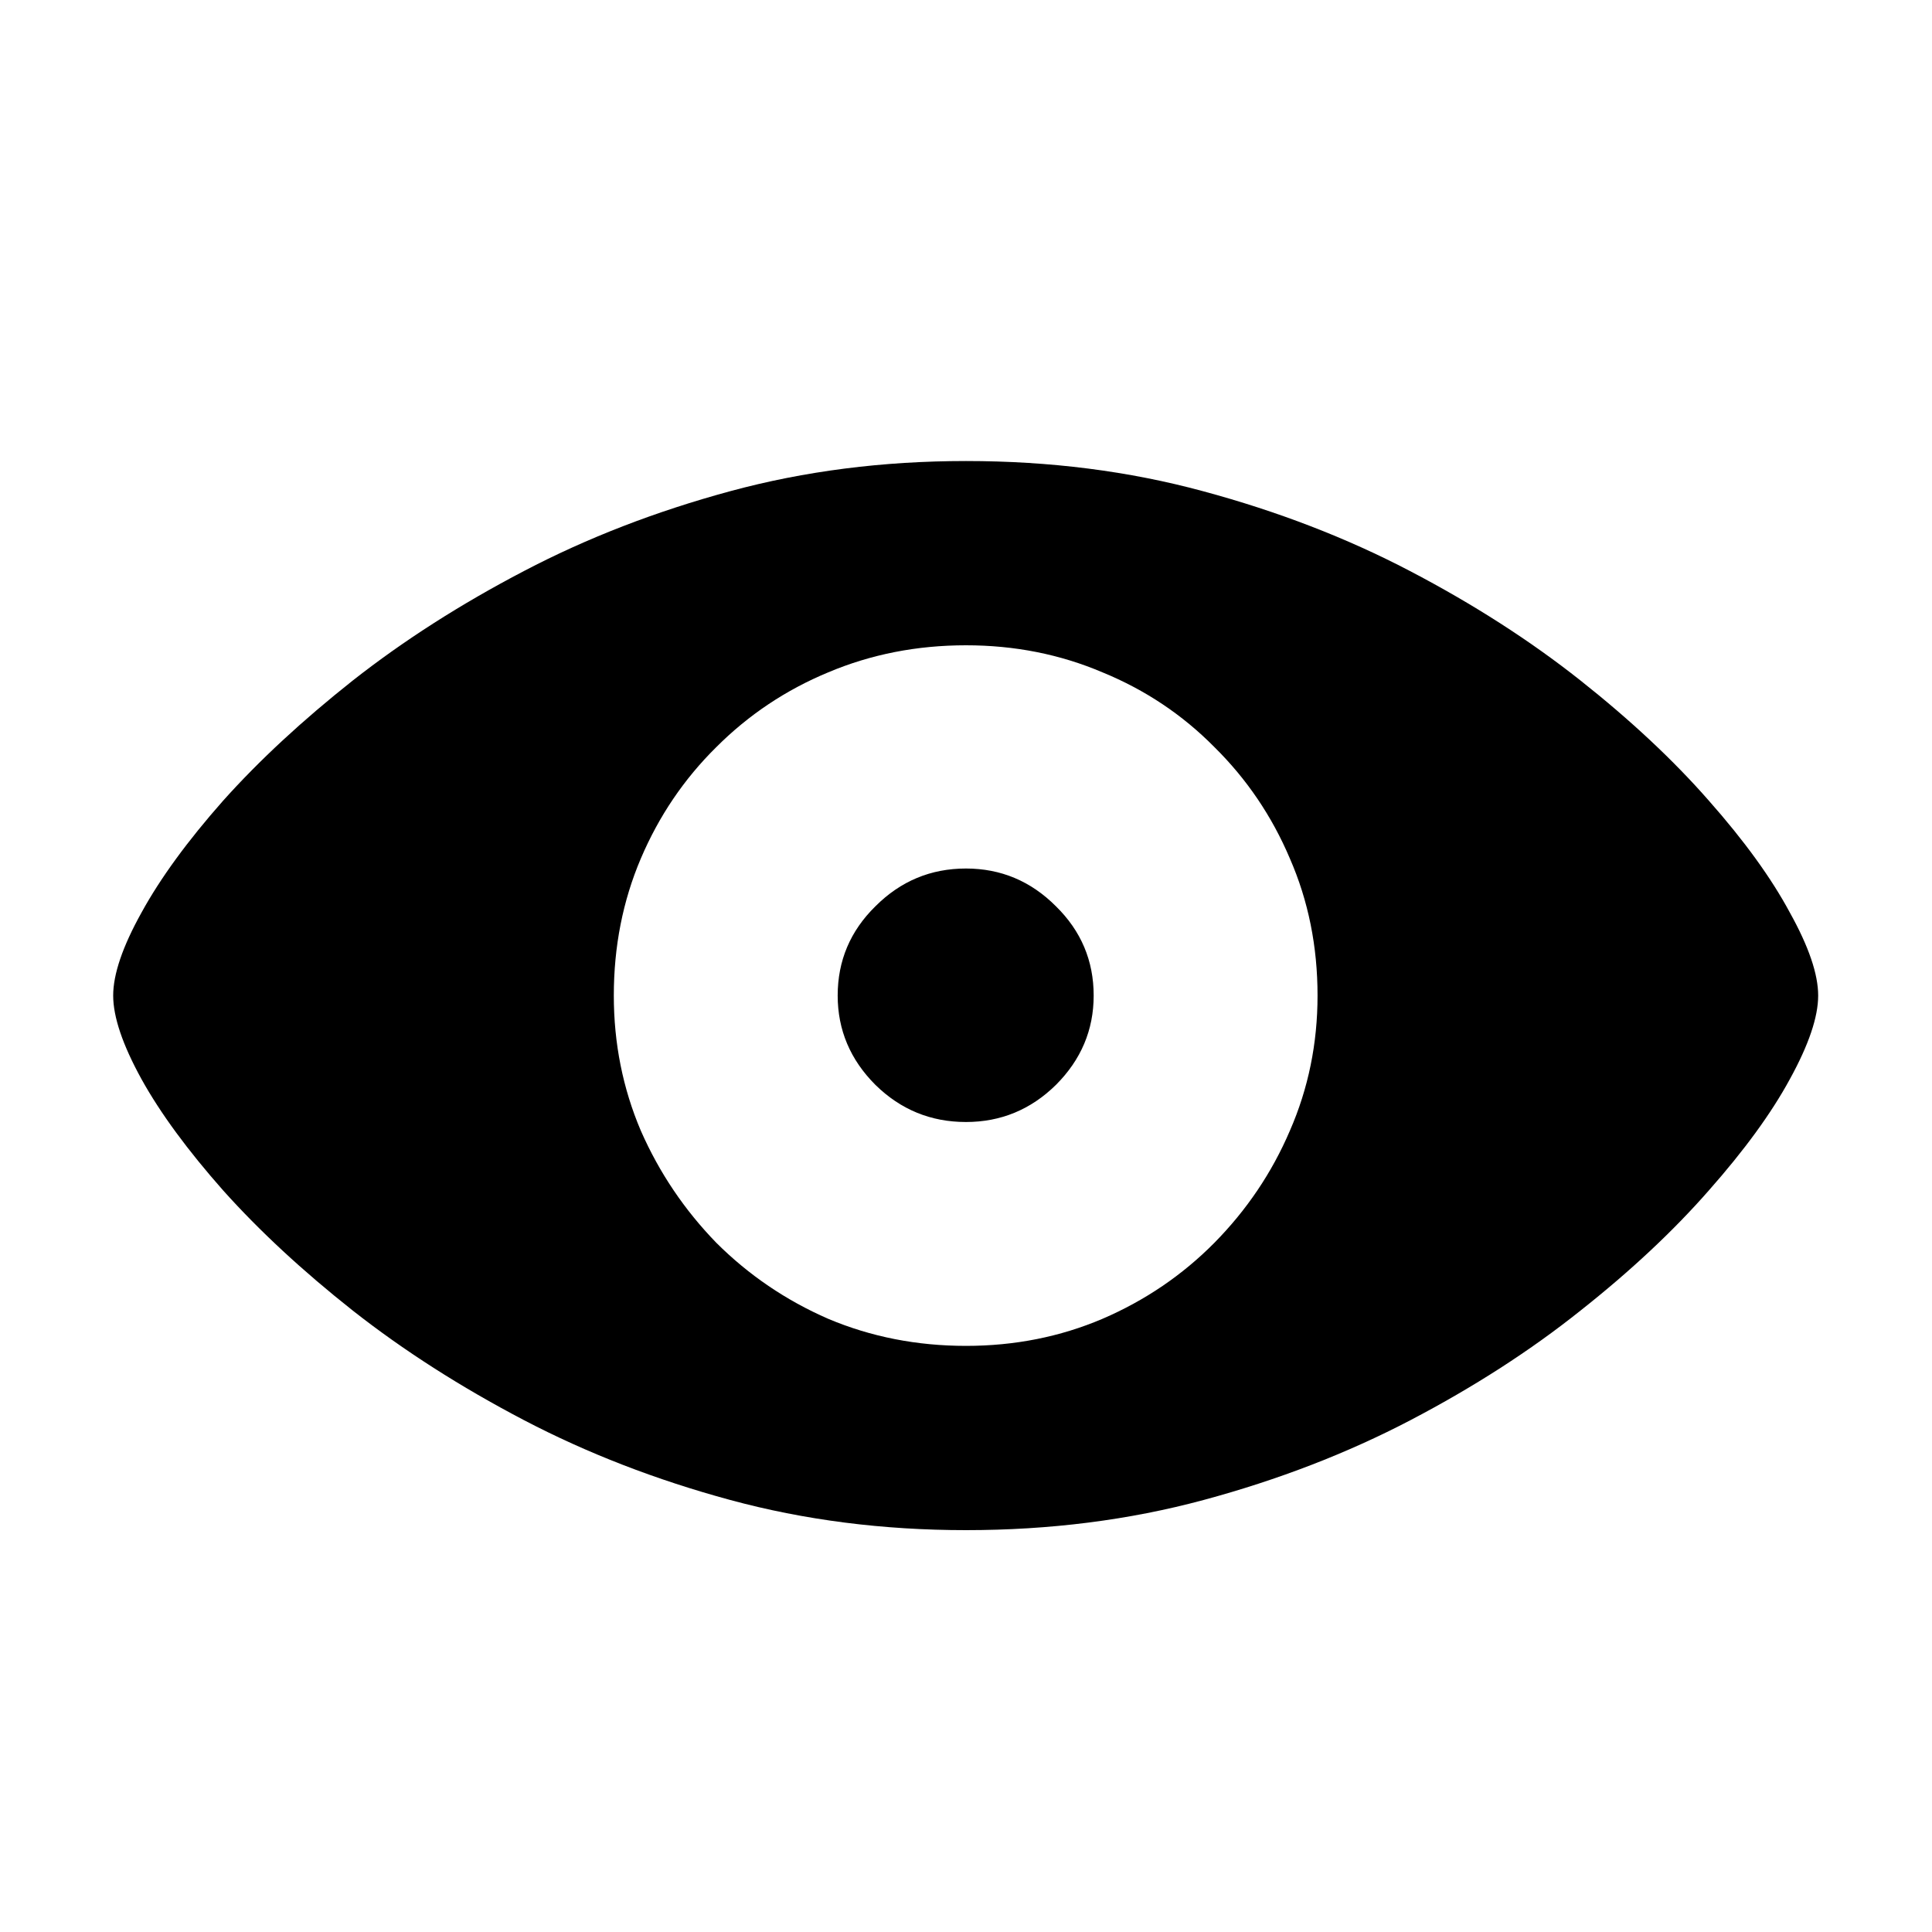 <svg width="24" height="24" viewBox="0 0 24 24" fill="none" xmlns="http://www.w3.org/2000/svg">
    <path d="M12 19.008C10.969 19.008 9.992 18.883 9.07 18.633C8.148 18.383 7.294 18.052 6.508 17.641C5.721 17.229 5.013 16.776 4.383 16.281C3.758 15.787 3.221 15.289 2.773 14.789C2.331 14.289 1.992 13.828 1.758 13.406C1.523 12.979 1.406 12.633 1.406 12.367C1.406 12.102 1.523 11.758 1.758 11.336C1.992 10.909 2.331 10.445 2.773 9.945C3.221 9.445 3.758 8.948 4.383 8.453C5.013 7.958 5.721 7.505 6.508 7.094C7.294 6.682 8.148 6.352 9.07 6.102C9.992 5.852 10.969 5.727 12 5.727C13.042 5.727 14.023 5.852 14.945 6.102C15.872 6.352 16.729 6.682 17.516 7.094C18.302 7.505 19.008 7.958 19.633 8.453C20.258 8.948 20.789 9.445 21.227 9.945C21.669 10.445 22.005 10.909 22.234 11.336C22.469 11.758 22.586 12.102 22.586 12.367C22.586 12.633 22.469 12.979 22.234 13.406C22.005 13.828 21.669 14.289 21.227 14.789C20.789 15.289 20.258 15.787 19.633 16.281C19.013 16.776 18.31 17.229 17.523 17.641C16.737 18.052 15.88 18.383 14.953 18.633C14.026 18.883 13.042 19.008 12 19.008ZM12 16.719C12.604 16.719 13.169 16.607 13.695 16.383C14.227 16.154 14.69 15.838 15.086 15.438C15.487 15.031 15.8 14.568 16.023 14.047C16.253 13.521 16.367 12.961 16.367 12.367C16.367 11.758 16.253 11.19 16.023 10.664C15.8 10.138 15.487 9.677 15.086 9.281C14.69 8.88 14.227 8.57 13.695 8.352C13.169 8.128 12.604 8.016 12 8.016C11.391 8.016 10.82 8.128 10.289 8.352C9.763 8.57 9.299 8.88 8.898 9.281C8.497 9.677 8.185 10.138 7.961 10.664C7.737 11.19 7.625 11.758 7.625 12.367C7.625 12.961 7.737 13.521 7.961 14.047C8.19 14.568 8.503 15.031 8.898 15.438C9.299 15.838 9.763 16.154 10.289 16.383C10.82 16.607 11.391 16.719 12 16.719ZM12 13.938C11.562 13.938 11.188 13.784 10.875 13.477C10.562 13.164 10.406 12.794 10.406 12.367C10.406 11.935 10.562 11.565 10.875 11.258C11.188 10.945 11.562 10.789 12 10.789C12.432 10.789 12.805 10.945 13.117 11.258C13.43 11.565 13.586 11.935 13.586 12.367C13.586 12.794 13.43 13.164 13.117 13.477C12.805 13.784 12.432 13.938 12 13.938Z" fill="black"/>
</svg>
